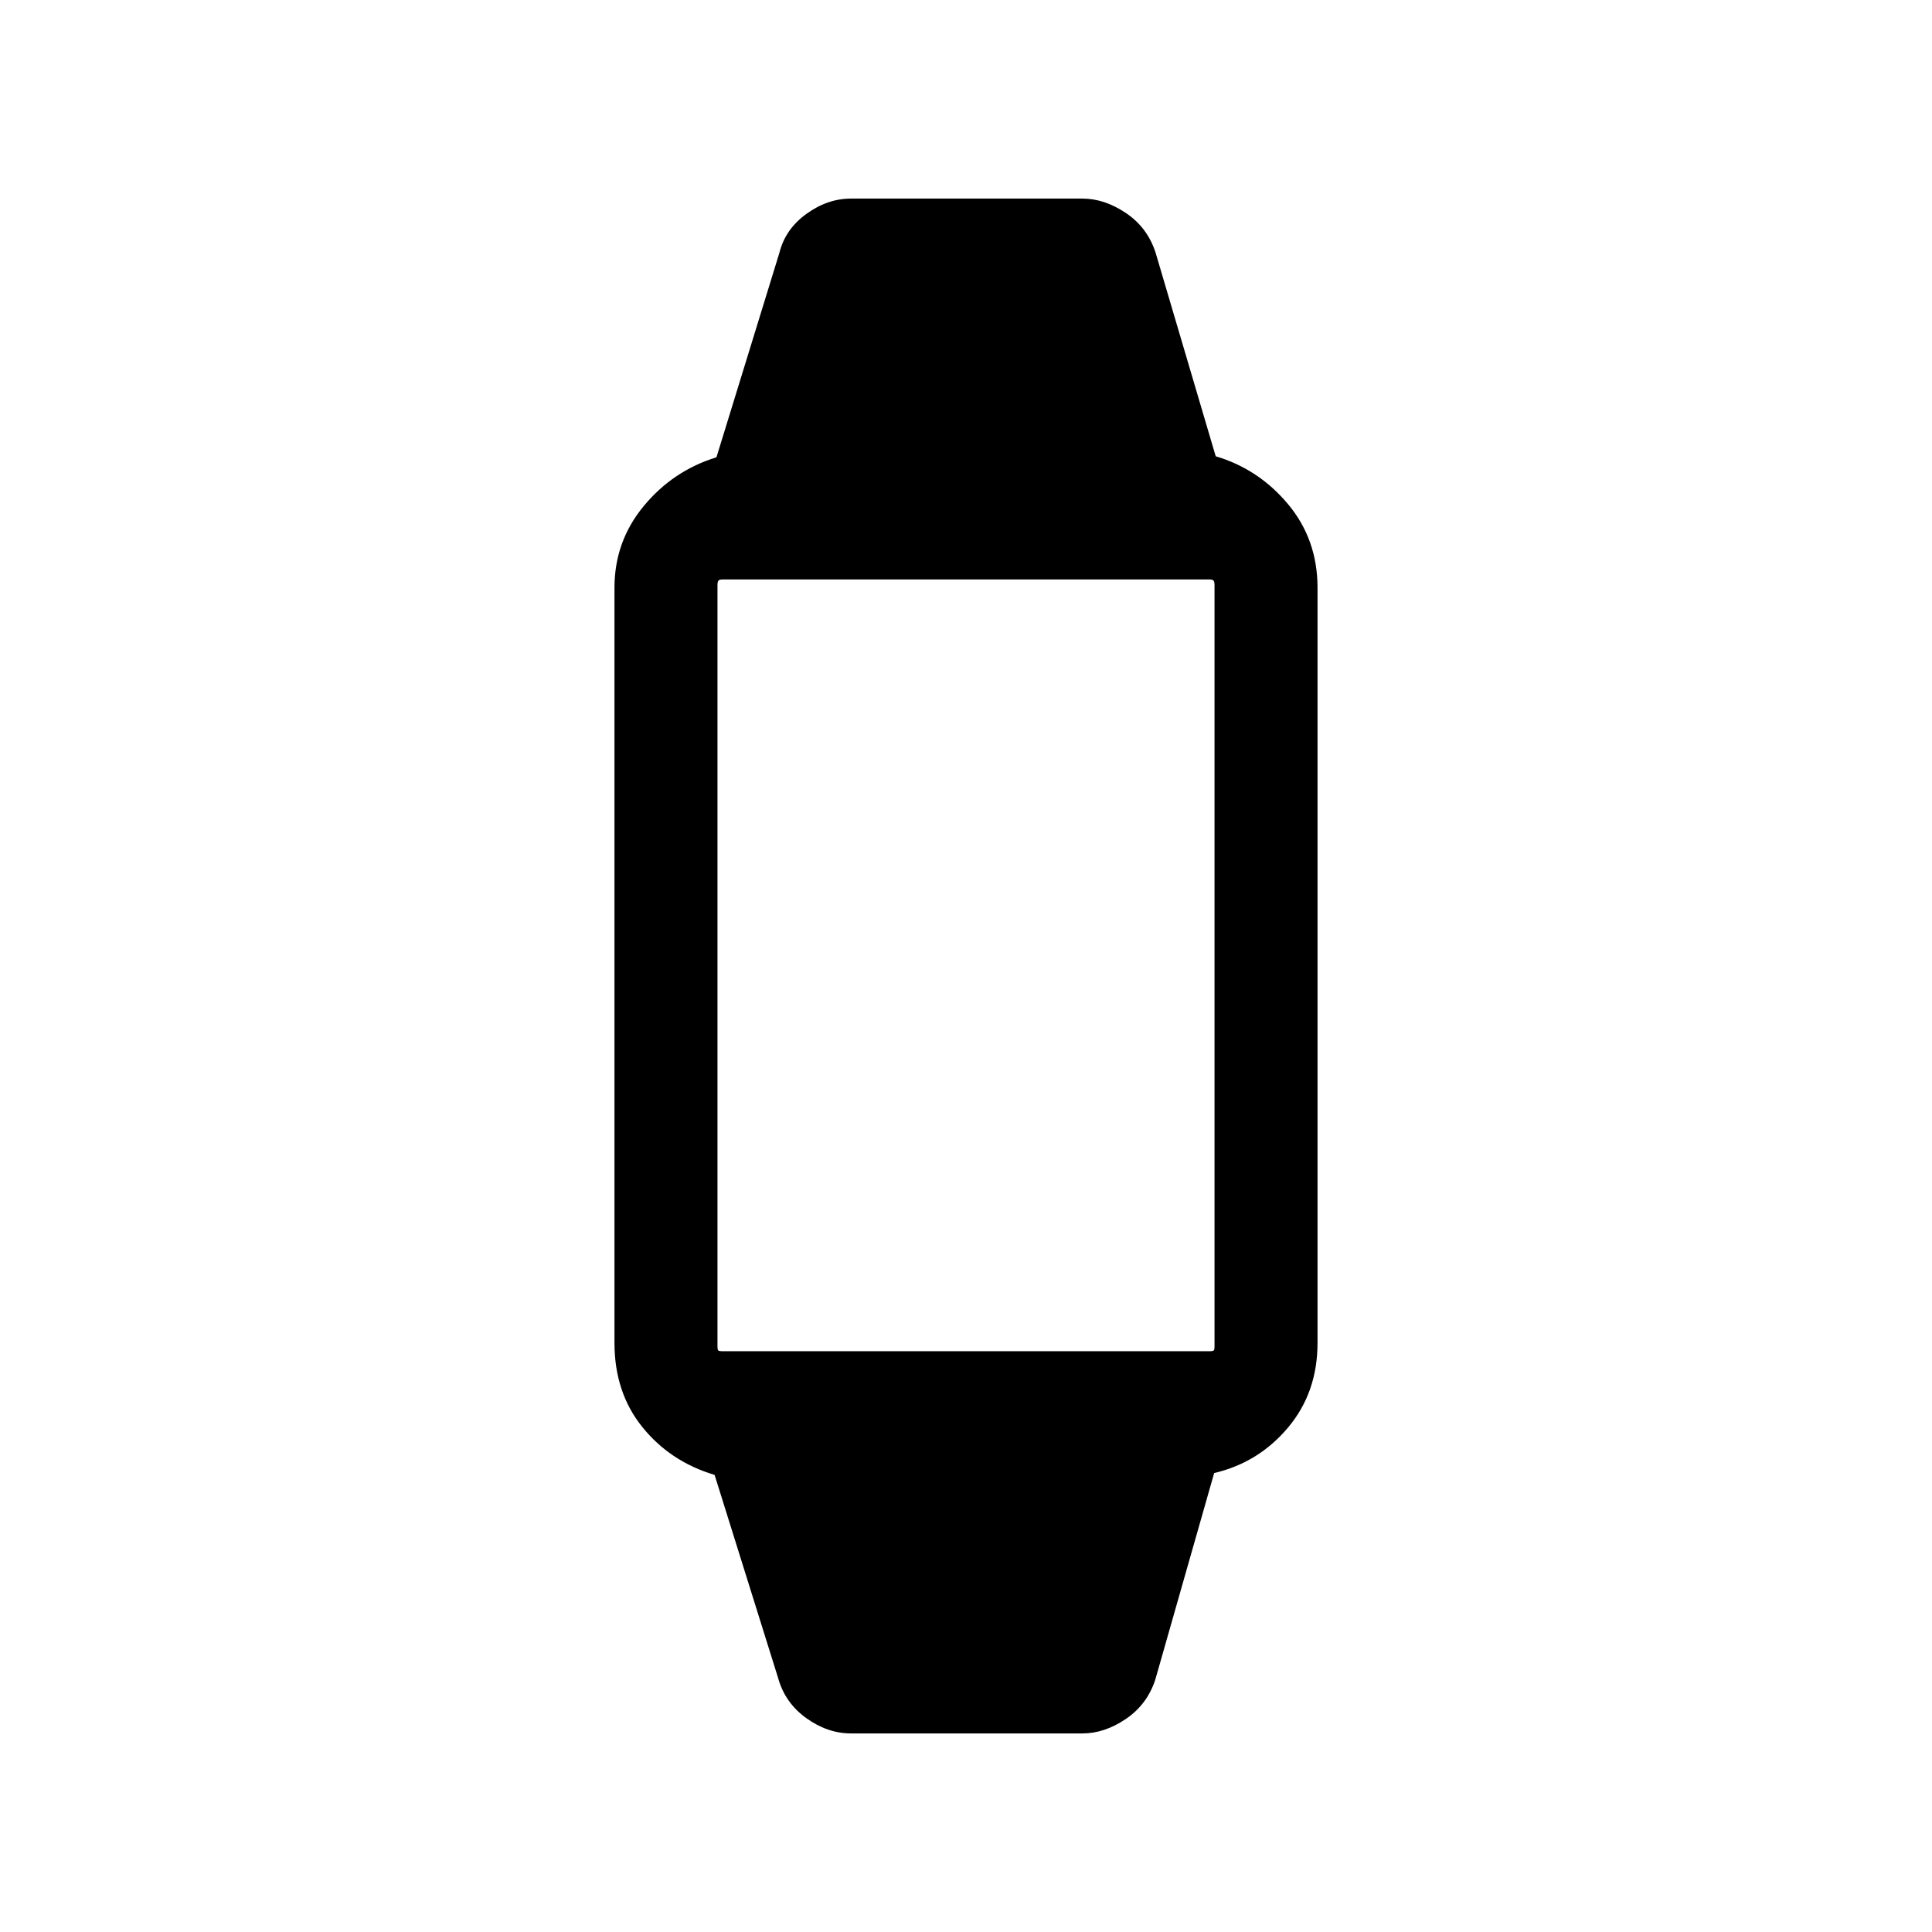 <svg xmlns="http://www.w3.org/2000/svg" height="40" viewBox="0 -960 960 960" width="40"><path d="M422.85-98.67q-11.62 0-22.22-7.61-10.6-7.62-14.01-20l-31.54-100.85q-22.08-6.61-35.91-23.79-13.84-17.18-13.84-41.77v-375.28q0-23 14.55-40.59 14.56-17.59 36.12-24.21l31.28-101.61q2.9-11.72 13.42-19.34 10.53-7.61 22.15-7.61h114.97q10.95 0 21.6 7.15 10.66 7.15 14.73 19.54l29.93 101.36q21.41 6.36 36 23.87t14.59 41.44v375.28q0 24.59-14.64 42.02-14.65 17.44-36.72 22.62l-29.26 102.69q-4.08 12.39-14.68 19.54-10.6 7.15-21.55 7.15H422.85Zm-63.77-189.92h241.84q1.8 0 2.18-.38.39-.39.39-2.18v-378.36q0-1.13-.39-1.85-.38-.72-2.18-.72H359.08q-1.8 0-2.18.72-.39.72-.39 1.85v378.36q0 1.79.39 2.18.38.38 2.18.38Z"/></svg>